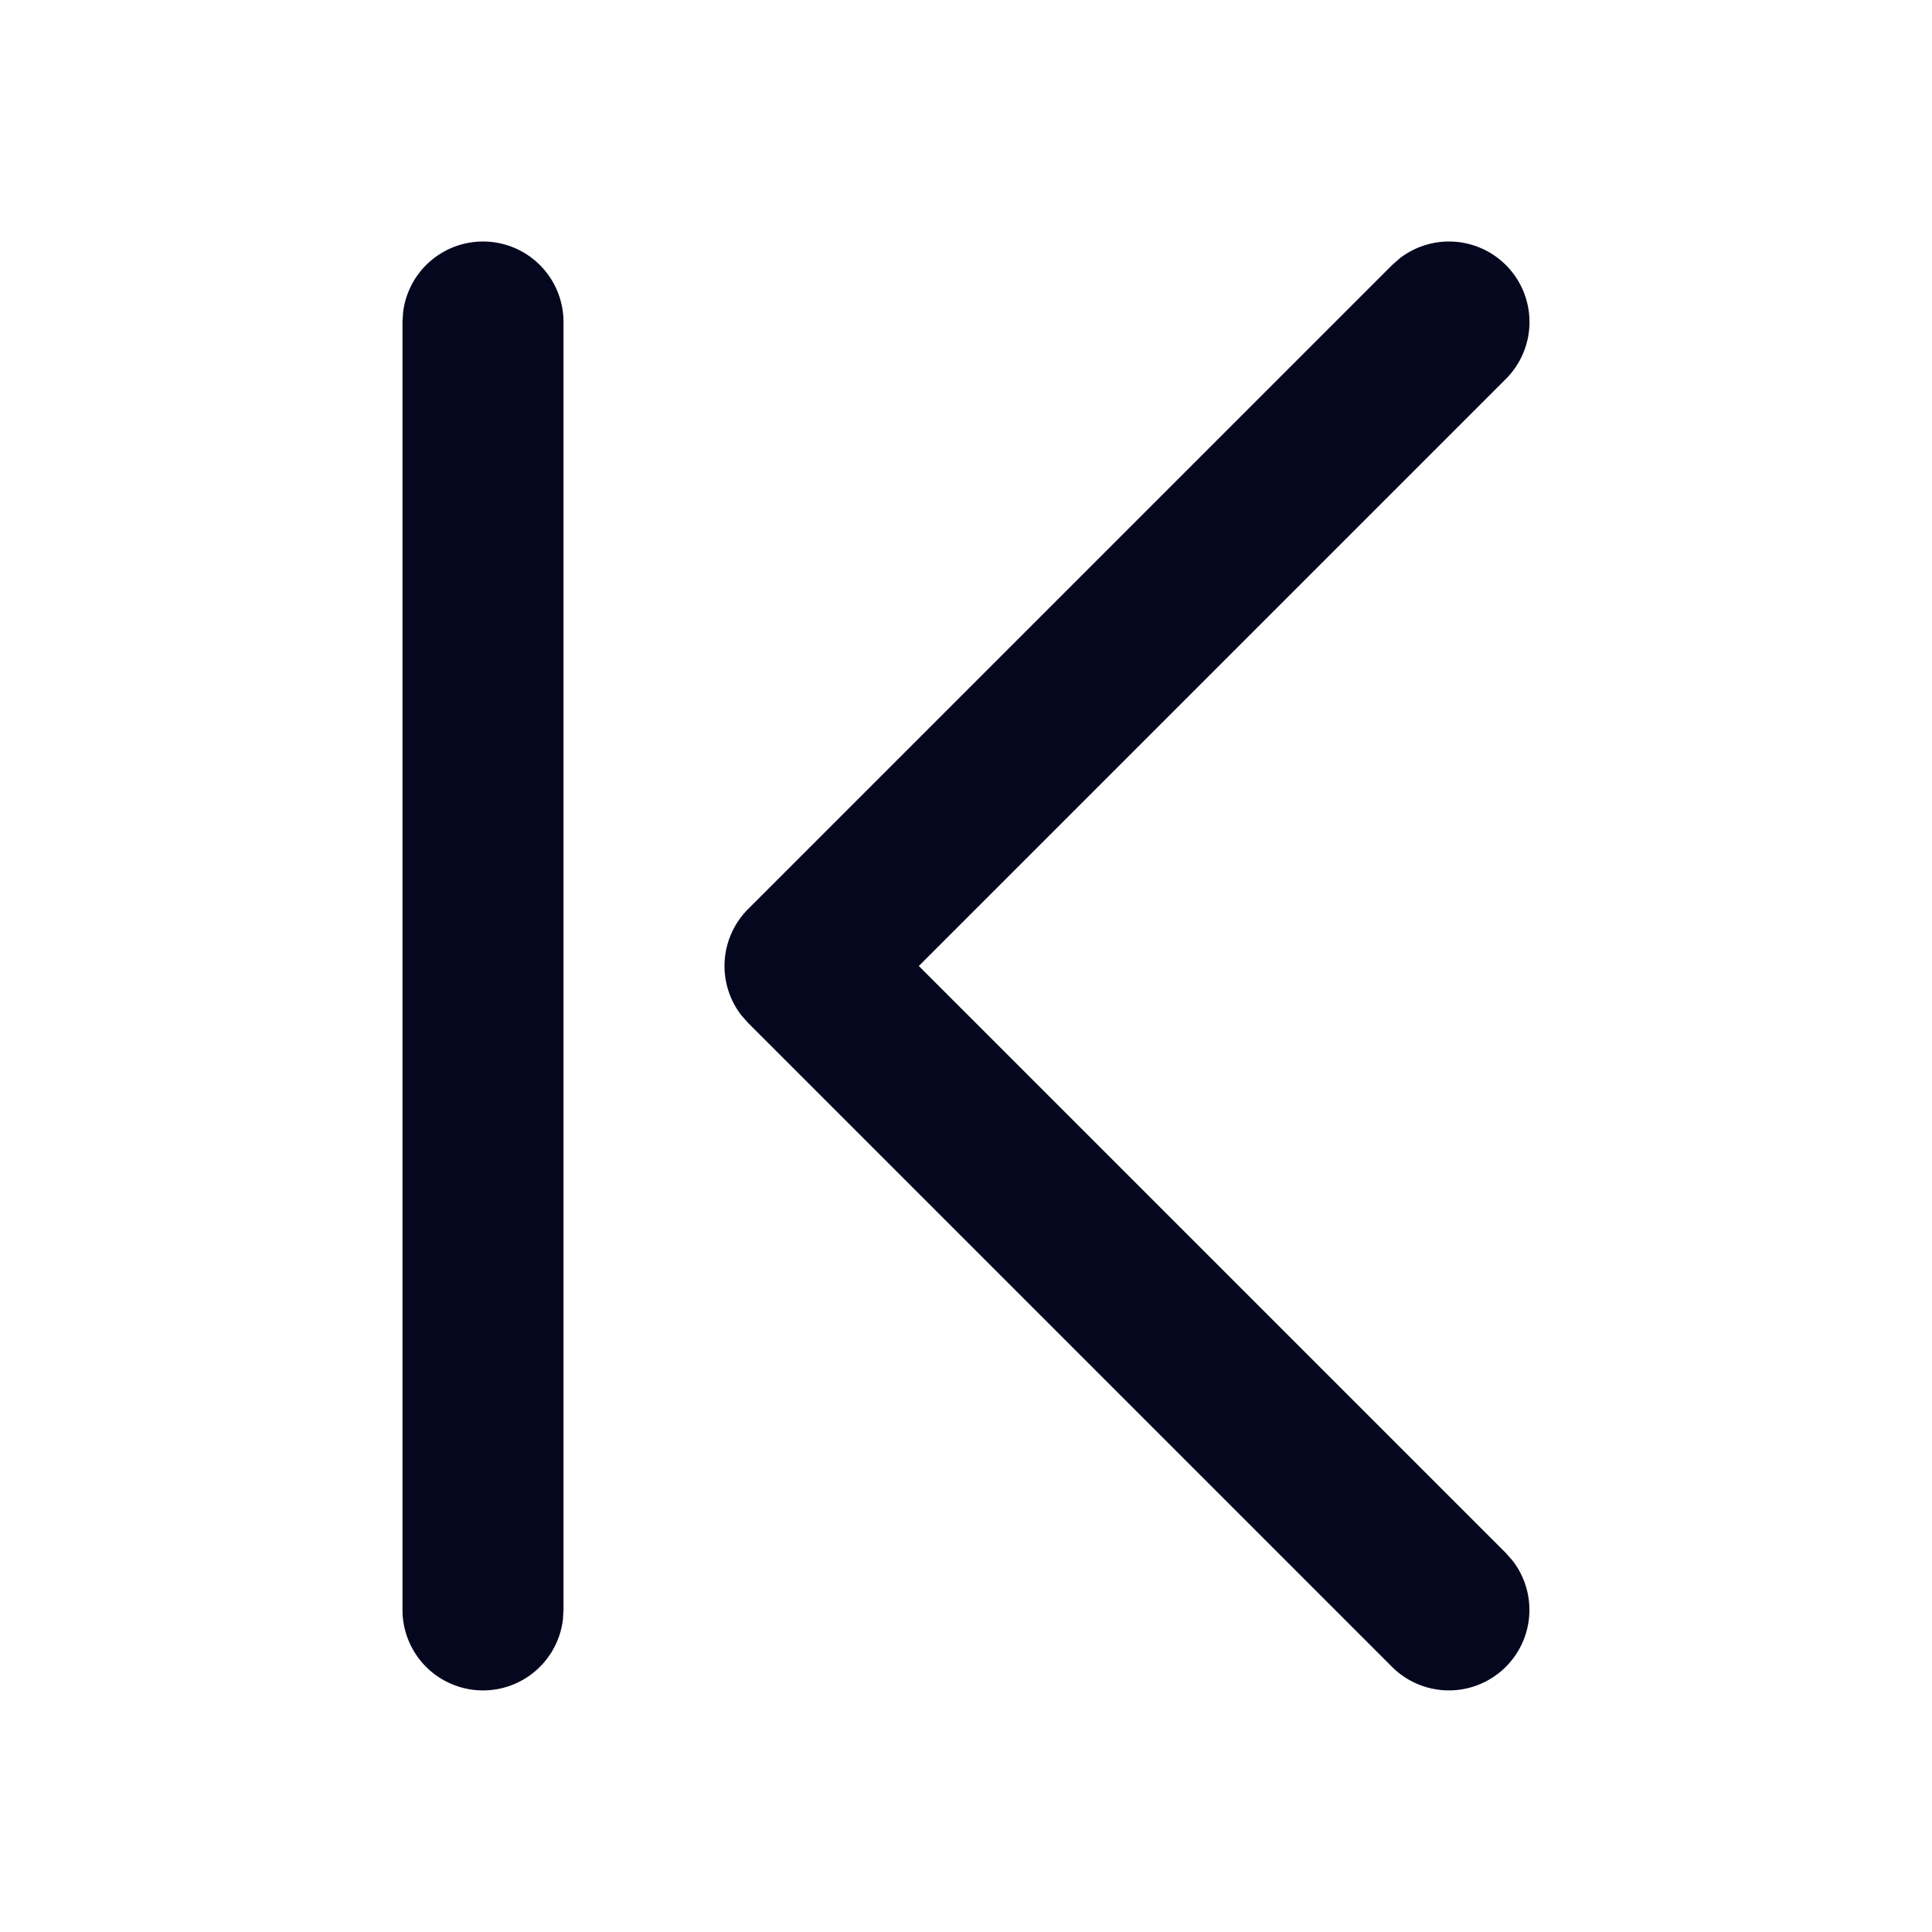 <svg xmlns="http://www.w3.org/2000/svg" width="24" height="24" fill="none"><path fill="#04071E" d="M6 3a1 1 0 0 0-.993.883L5 4v16a1 1 0 0 0 1.993.117L7 20V4a1 1 0 0 0-1-1m12.707.293a1 1 0 0 0-1.32-.083l-.094.083-8 8a1 1 0 0 0-.083 1.32l.083.094 8 8a1 1 0 0 0 1.497-1.32l-.083-.094L11.414 12l7.293-7.293a1 1 0 0 0 0-1.414"/></svg>